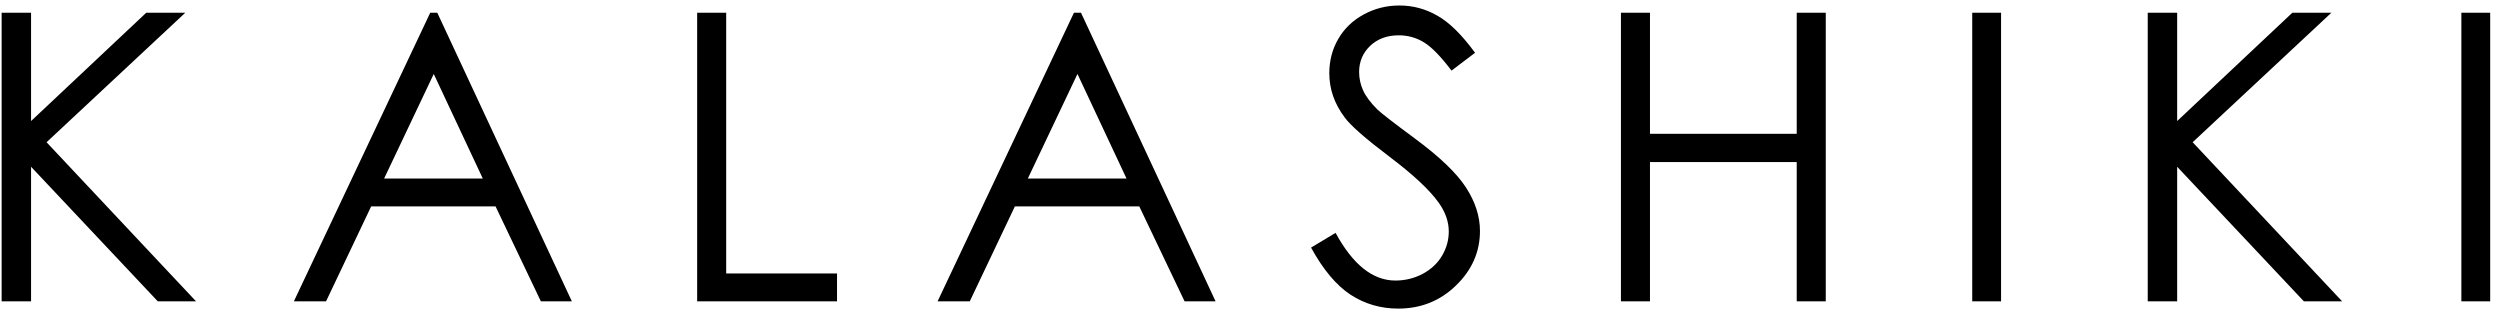 <svg width="224" height="28" viewBox="0 0 224 28" fill="none" xmlns="http://www.w3.org/2000/svg">
<path d="M0.146 1.143H2.783V10.846L13.102 1.143H16.6L4.172 12.744L17.566 27H14.139L2.783 14.941V27H0.146V1.143ZM39.181 1.143L51.239 27H48.462L44.401 18.492H33.257L29.214 27H26.331L38.548 1.143H39.181ZM38.864 6.627L34.417 15.996H43.259L38.864 6.627ZM62.465 1.143H65.066V24.504H74.998V27H62.465V1.143ZM96.858 1.143L108.916 27H106.139L102.079 18.492H90.934L86.891 27H84.008L96.225 1.143H96.858ZM96.541 6.627L92.094 15.996H100.936L96.541 6.627ZM117.47 22.184L119.667 20.865C121.214 23.713 123.001 25.137 125.029 25.137C125.896 25.137 126.71 24.938 127.472 24.539C128.234 24.129 128.814 23.584 129.212 22.904C129.611 22.225 129.81 21.504 129.81 20.742C129.81 19.875 129.517 19.025 128.931 18.193C128.122 17.045 126.646 15.662 124.501 14.045C122.345 12.416 121.003 11.238 120.476 10.512C119.562 9.293 119.105 7.975 119.105 6.557C119.105 5.432 119.374 4.406 119.913 3.48C120.452 2.555 121.208 1.828 122.181 1.301C123.165 0.762 124.232 0.492 125.38 0.492C126.599 0.492 127.736 0.797 128.79 1.406C129.857 2.004 130.982 3.111 132.165 4.729L130.056 6.328C129.083 5.039 128.251 4.189 127.56 3.779C126.88 3.369 126.136 3.164 125.327 3.164C124.284 3.164 123.429 3.48 122.761 4.113C122.105 4.746 121.777 5.525 121.777 6.451C121.777 7.014 121.894 7.559 122.128 8.086C122.363 8.613 122.79 9.188 123.411 9.809C123.751 10.137 124.864 10.998 126.751 12.393C128.989 14.045 130.525 15.516 131.357 16.805C132.189 18.094 132.605 19.389 132.605 20.689C132.605 22.564 131.89 24.193 130.46 25.576C129.042 26.959 127.314 27.65 125.275 27.65C123.704 27.65 122.28 27.234 121.003 26.402C119.726 25.559 118.548 24.152 117.47 22.184ZM145.236 1.143H147.838V11.988H160.986V1.143H163.588V27H160.986V14.52H147.838V27H145.236V1.143ZM176.712 1.143H179.296V27H176.712V1.143ZM192.437 1.143H195.074V10.846L205.392 1.143H208.89L196.462 12.744L209.857 27H206.429L195.074 14.941V27H192.437V1.143ZM220.538 1.143H223.121V27H220.538V1.143Z" fill="black"/>
</svg>
